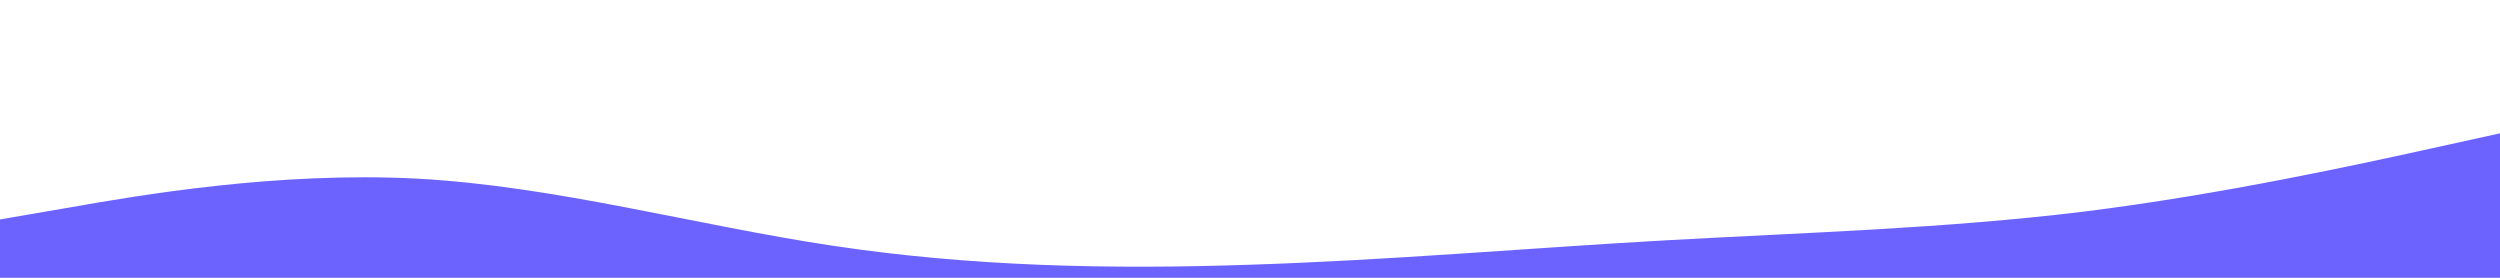 <svg id="visual" viewBox="0 0 900 100" width="900" height="100" xmlns="http://www.w3.org/2000/svg" xmlns:xlink="http://www.w3.org/1999/xlink" version="1.1"><rect x="0" y="0" width="900" height="100" fill="#fff"></rect><path d="M0 79L25 74.7C50 70.3 100 61.7 150 64.3C200 67 250 81 300 88.5C350 96 400 97 450 95.3C500 93.7 550 89.3 600 86.5C650 83.7 700 82.3 750 76.2C800 70 850 59 875 53.5L900 48L900 101L875 101C850 101 800 101 750 101C700 101 650 101 600 101C550 101 500 101 450 101C400 101 350 101 300 101C250 101 200 101 150 101C100 101 50 101 25 101L0 101Z" fill="#6c63ff" stroke-linecap="round" stroke-linejoin="miter"></path></svg>